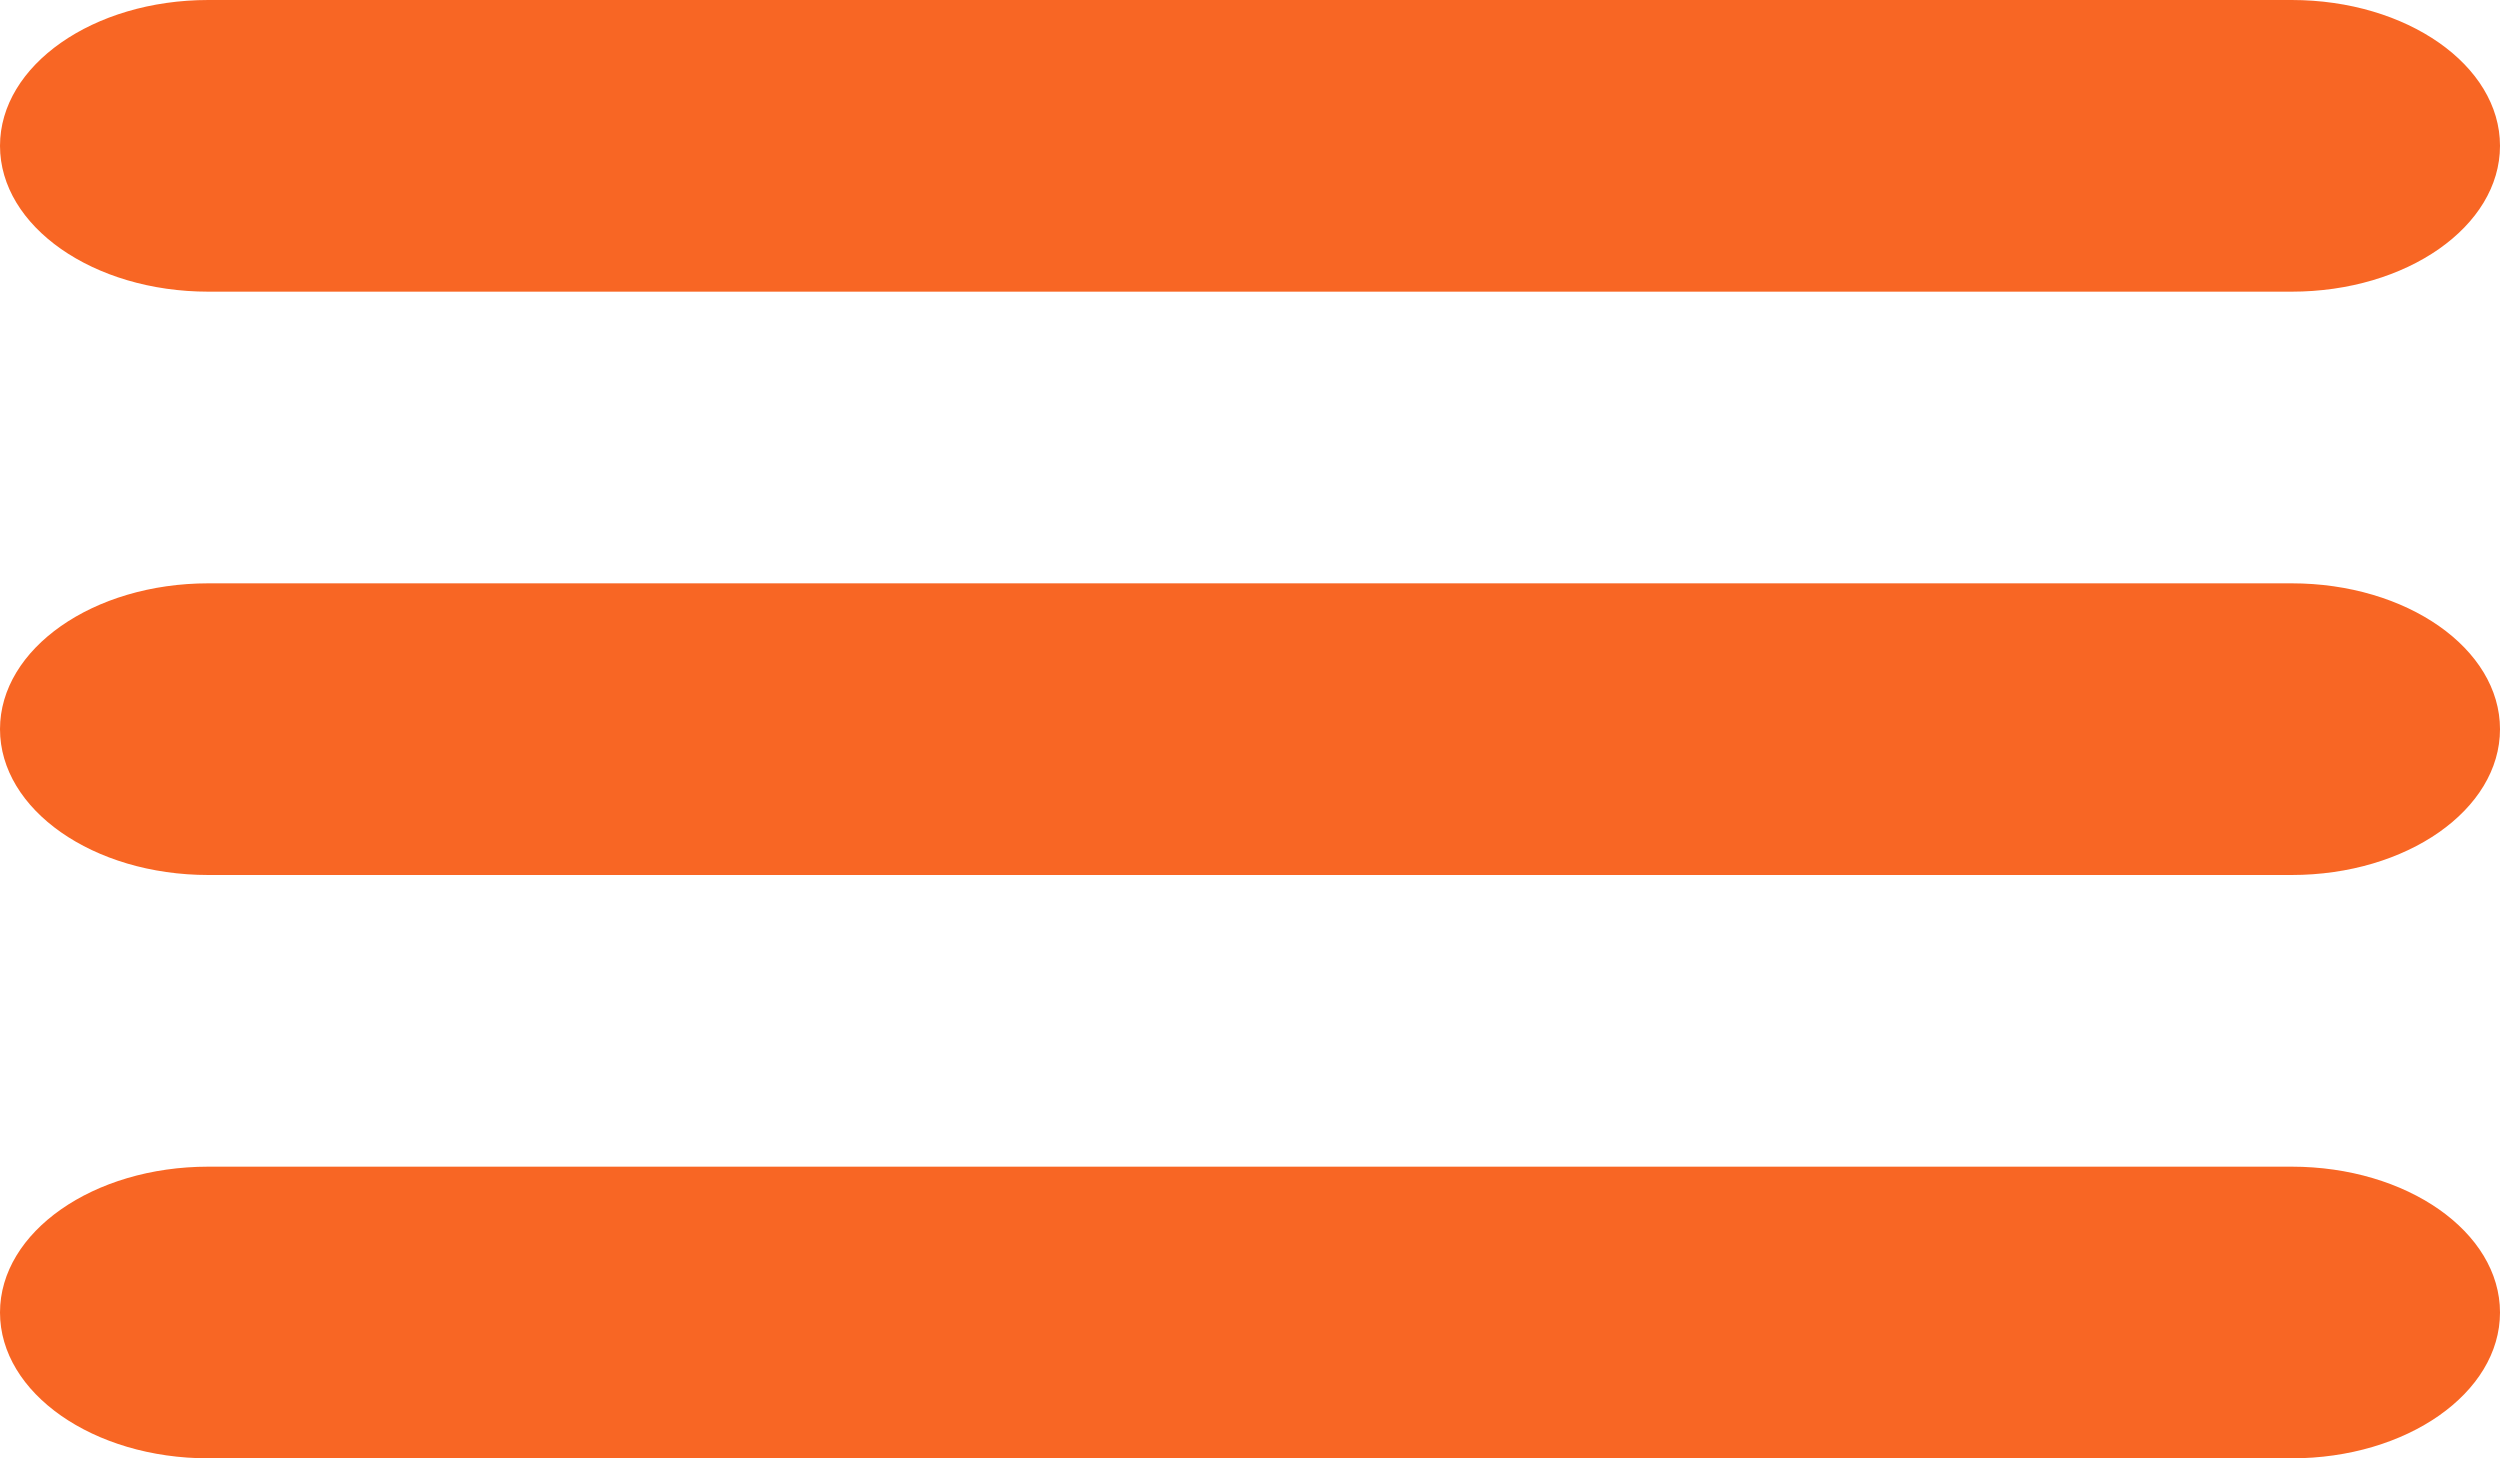 <svg width="36" height="21" viewBox="0 0 36 21" fill="none" xmlns="http://www.w3.org/2000/svg">
<path fill-rule="evenodd" clip-rule="evenodd" d="M33 16.8C34.657 16.8 36 17.74 36 18.9C36 20.06 34.657 21 33 21H3C1.343 21 0 20.06 0 18.9C0 17.74 1.343 16.8 3 16.8H33ZM33 8.4C34.657 8.4 36 9.34 36 10.5C36 11.66 34.657 12.6 33 12.6H3C1.343 12.6 0 11.66 0 10.5C0 9.34 1.343 8.4 3 8.4H33ZM33 0C34.657 0 36 0.94 36 2.1C36 3.26 34.657 4.2 33 4.2H3C1.343 4.2 0 3.26 0 2.1C0 0.94 1.343 0 3 0H33Z" fill="#F86624"/>
</svg>
